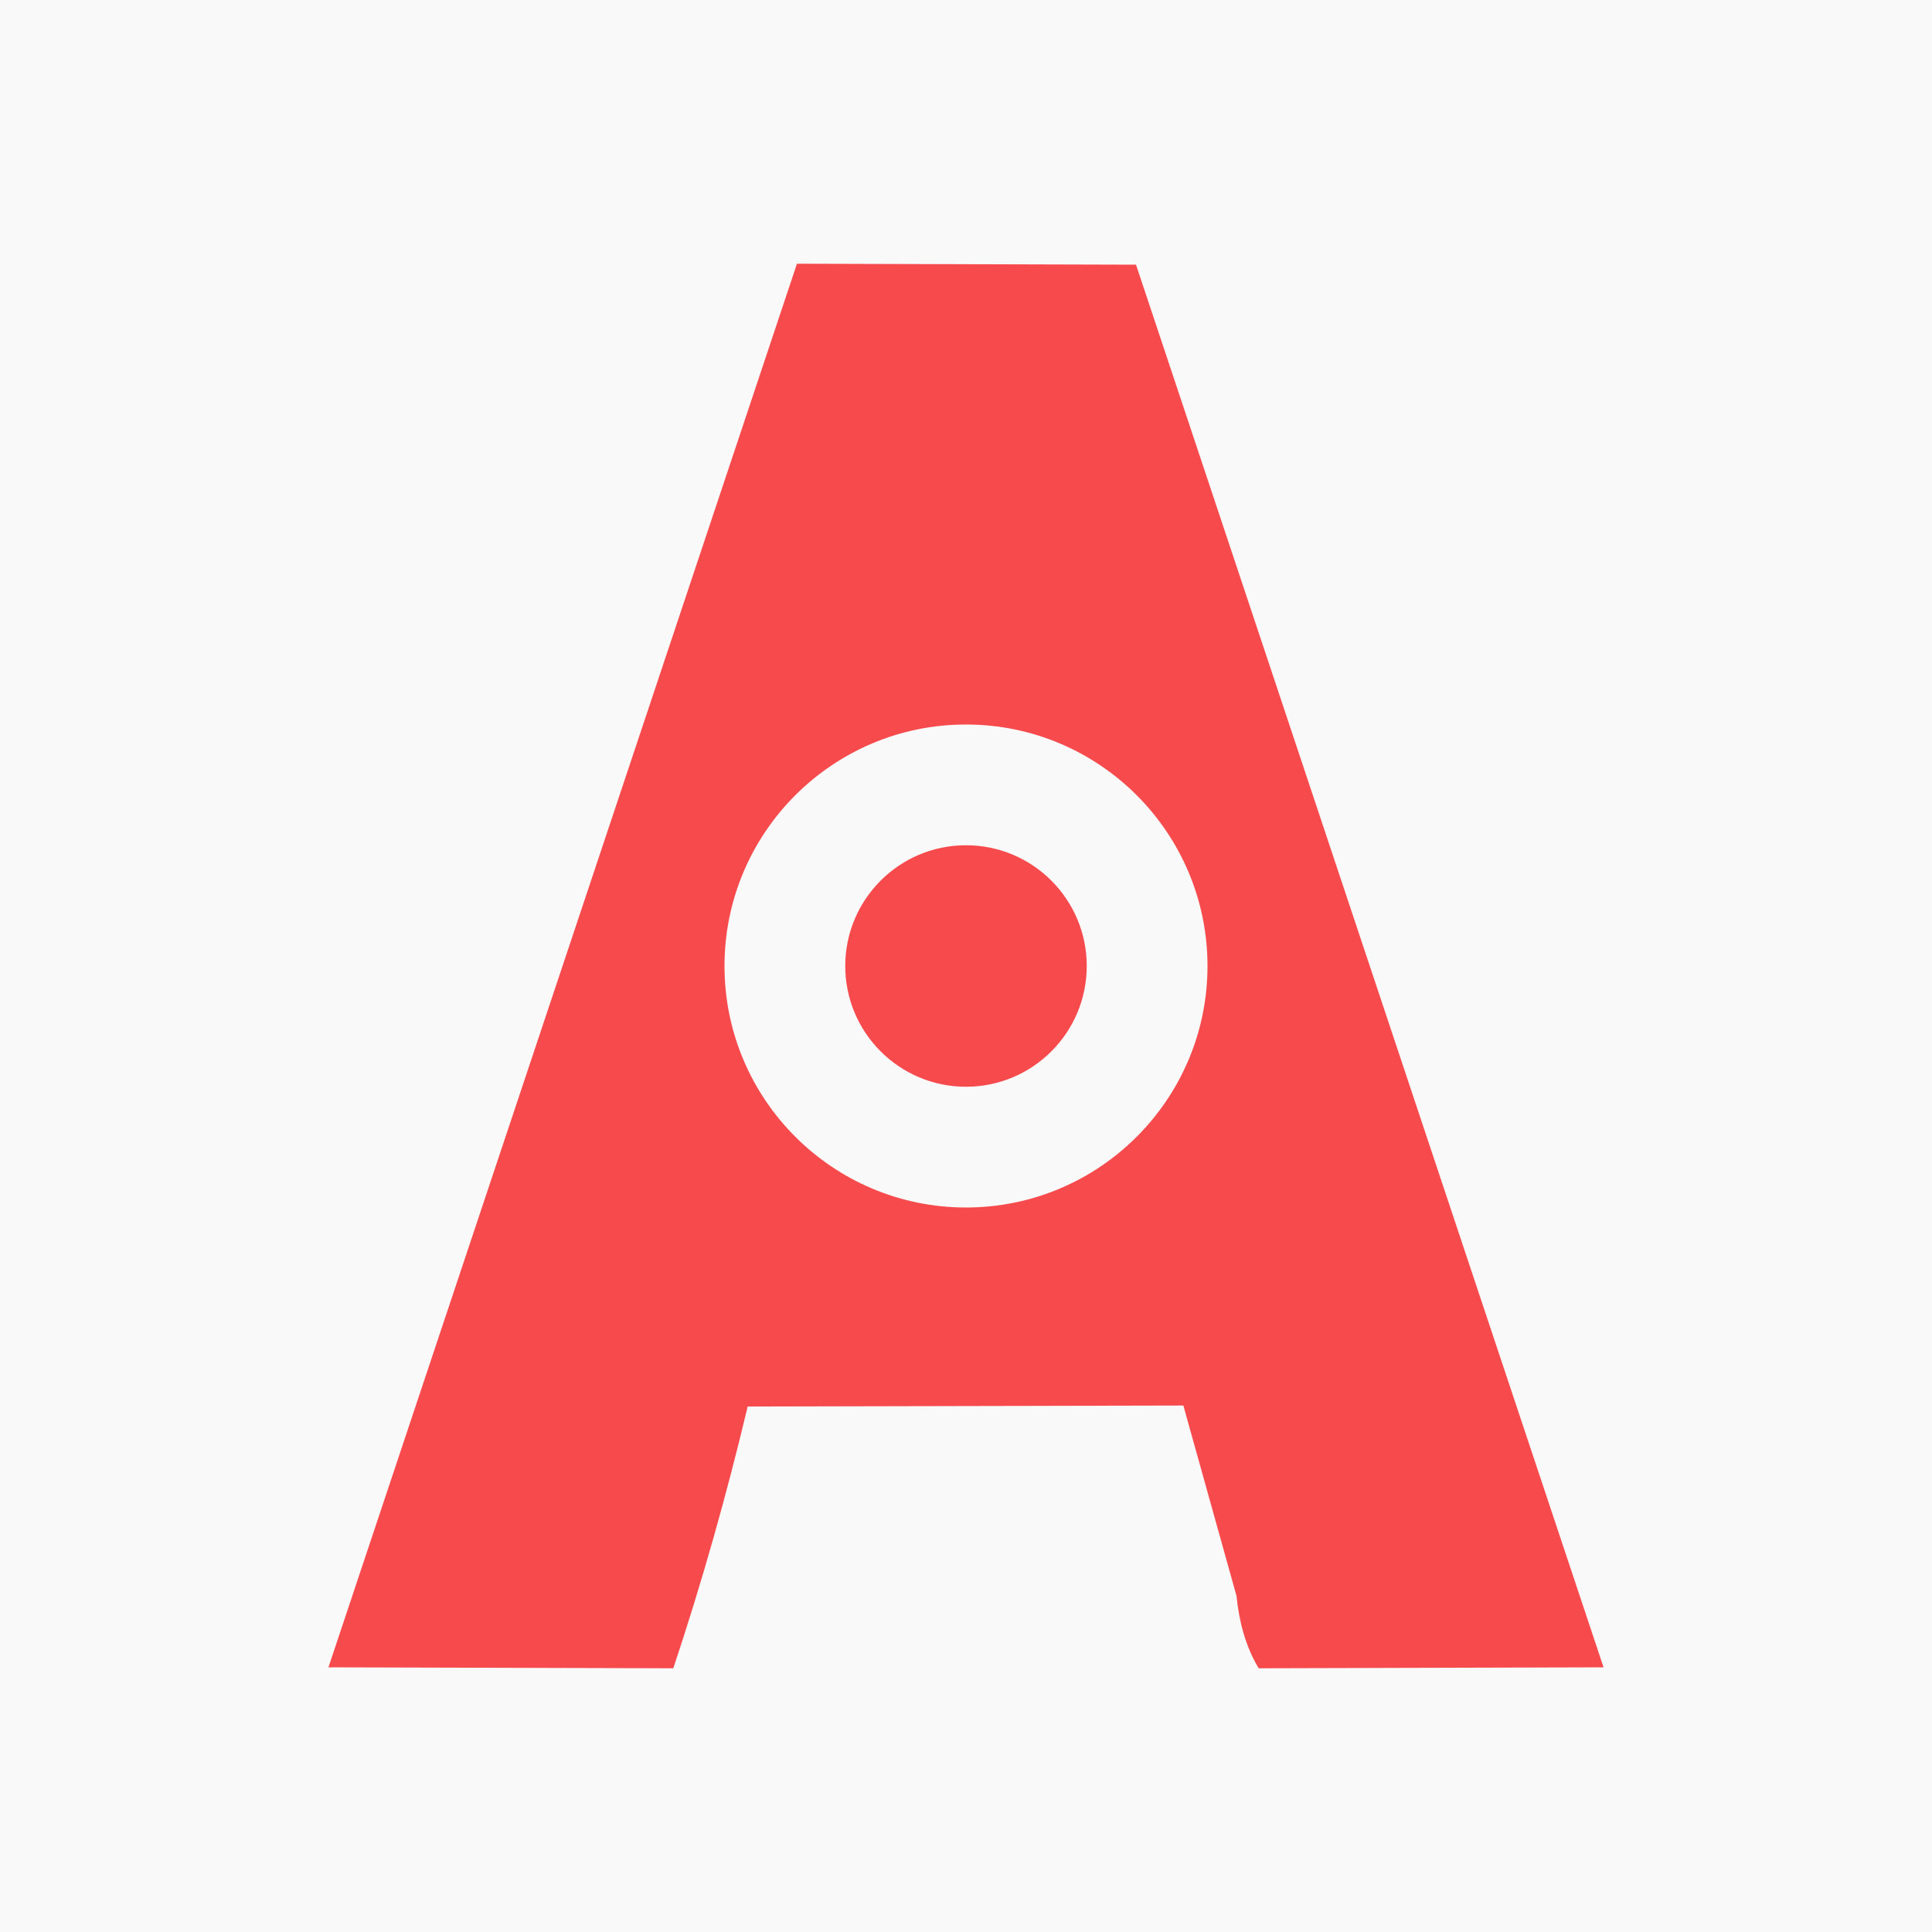 <?xml version="1.0" standalone="no"?><!-- Generator: Gravit.io --><svg xmlns="http://www.w3.org/2000/svg" xmlns:xlink="http://www.w3.org/1999/xlink" style="isolation:isolate" viewBox="0 0 1000 1000" width="1000" height="1000"><rect x="0" y="0" width="1000" height="1000" fill="#333333" stroke="none"/><defs><clipPath id="_clipPath_fF8dU39p5Yy3UyEUqS1Qs2z3kWmO2BJE"><rect width="1000" height="1000"/></clipPath></defs><g clip-path="url(#_clipPath_fF8dU39p5Yy3UyEUqS1Qs2z3kWmO2BJE)"><rect x="0" y="0" width="1000" height="1000" transform="matrix(1,0,0,1,0,0)" fill="rgb(249,249,249)"/><path d=" M 412.5 136.5 L 588 137 L 830 863 L 651.5 863.5 C 644.638 852.188 641.32 839.066 640 826 L 612.5 727.5 L 387 728 C 376.11 773.687 363.356 818.94 348.5 863.5 L 170 863 L 412.5 136.5 Z  M 375 500 C 375 431.011 431.011 375 500 375 C 568.989 375 625 431.011 625 500 C 625 568.989 568.989 625 500 625 C 431.011 625 375 568.989 375 500 Z  M 437.5 500 C 437.5 465.505 465.505 437.5 500 437.5 C 534.495 437.5 562.5 465.505 562.5 500 C 562.5 534.495 534.495 562.5 500 562.5 C 465.505 562.5 437.5 534.495 437.5 500 Z " fill-rule="evenodd" fill="rgb(247,74,77)"/></g></svg>